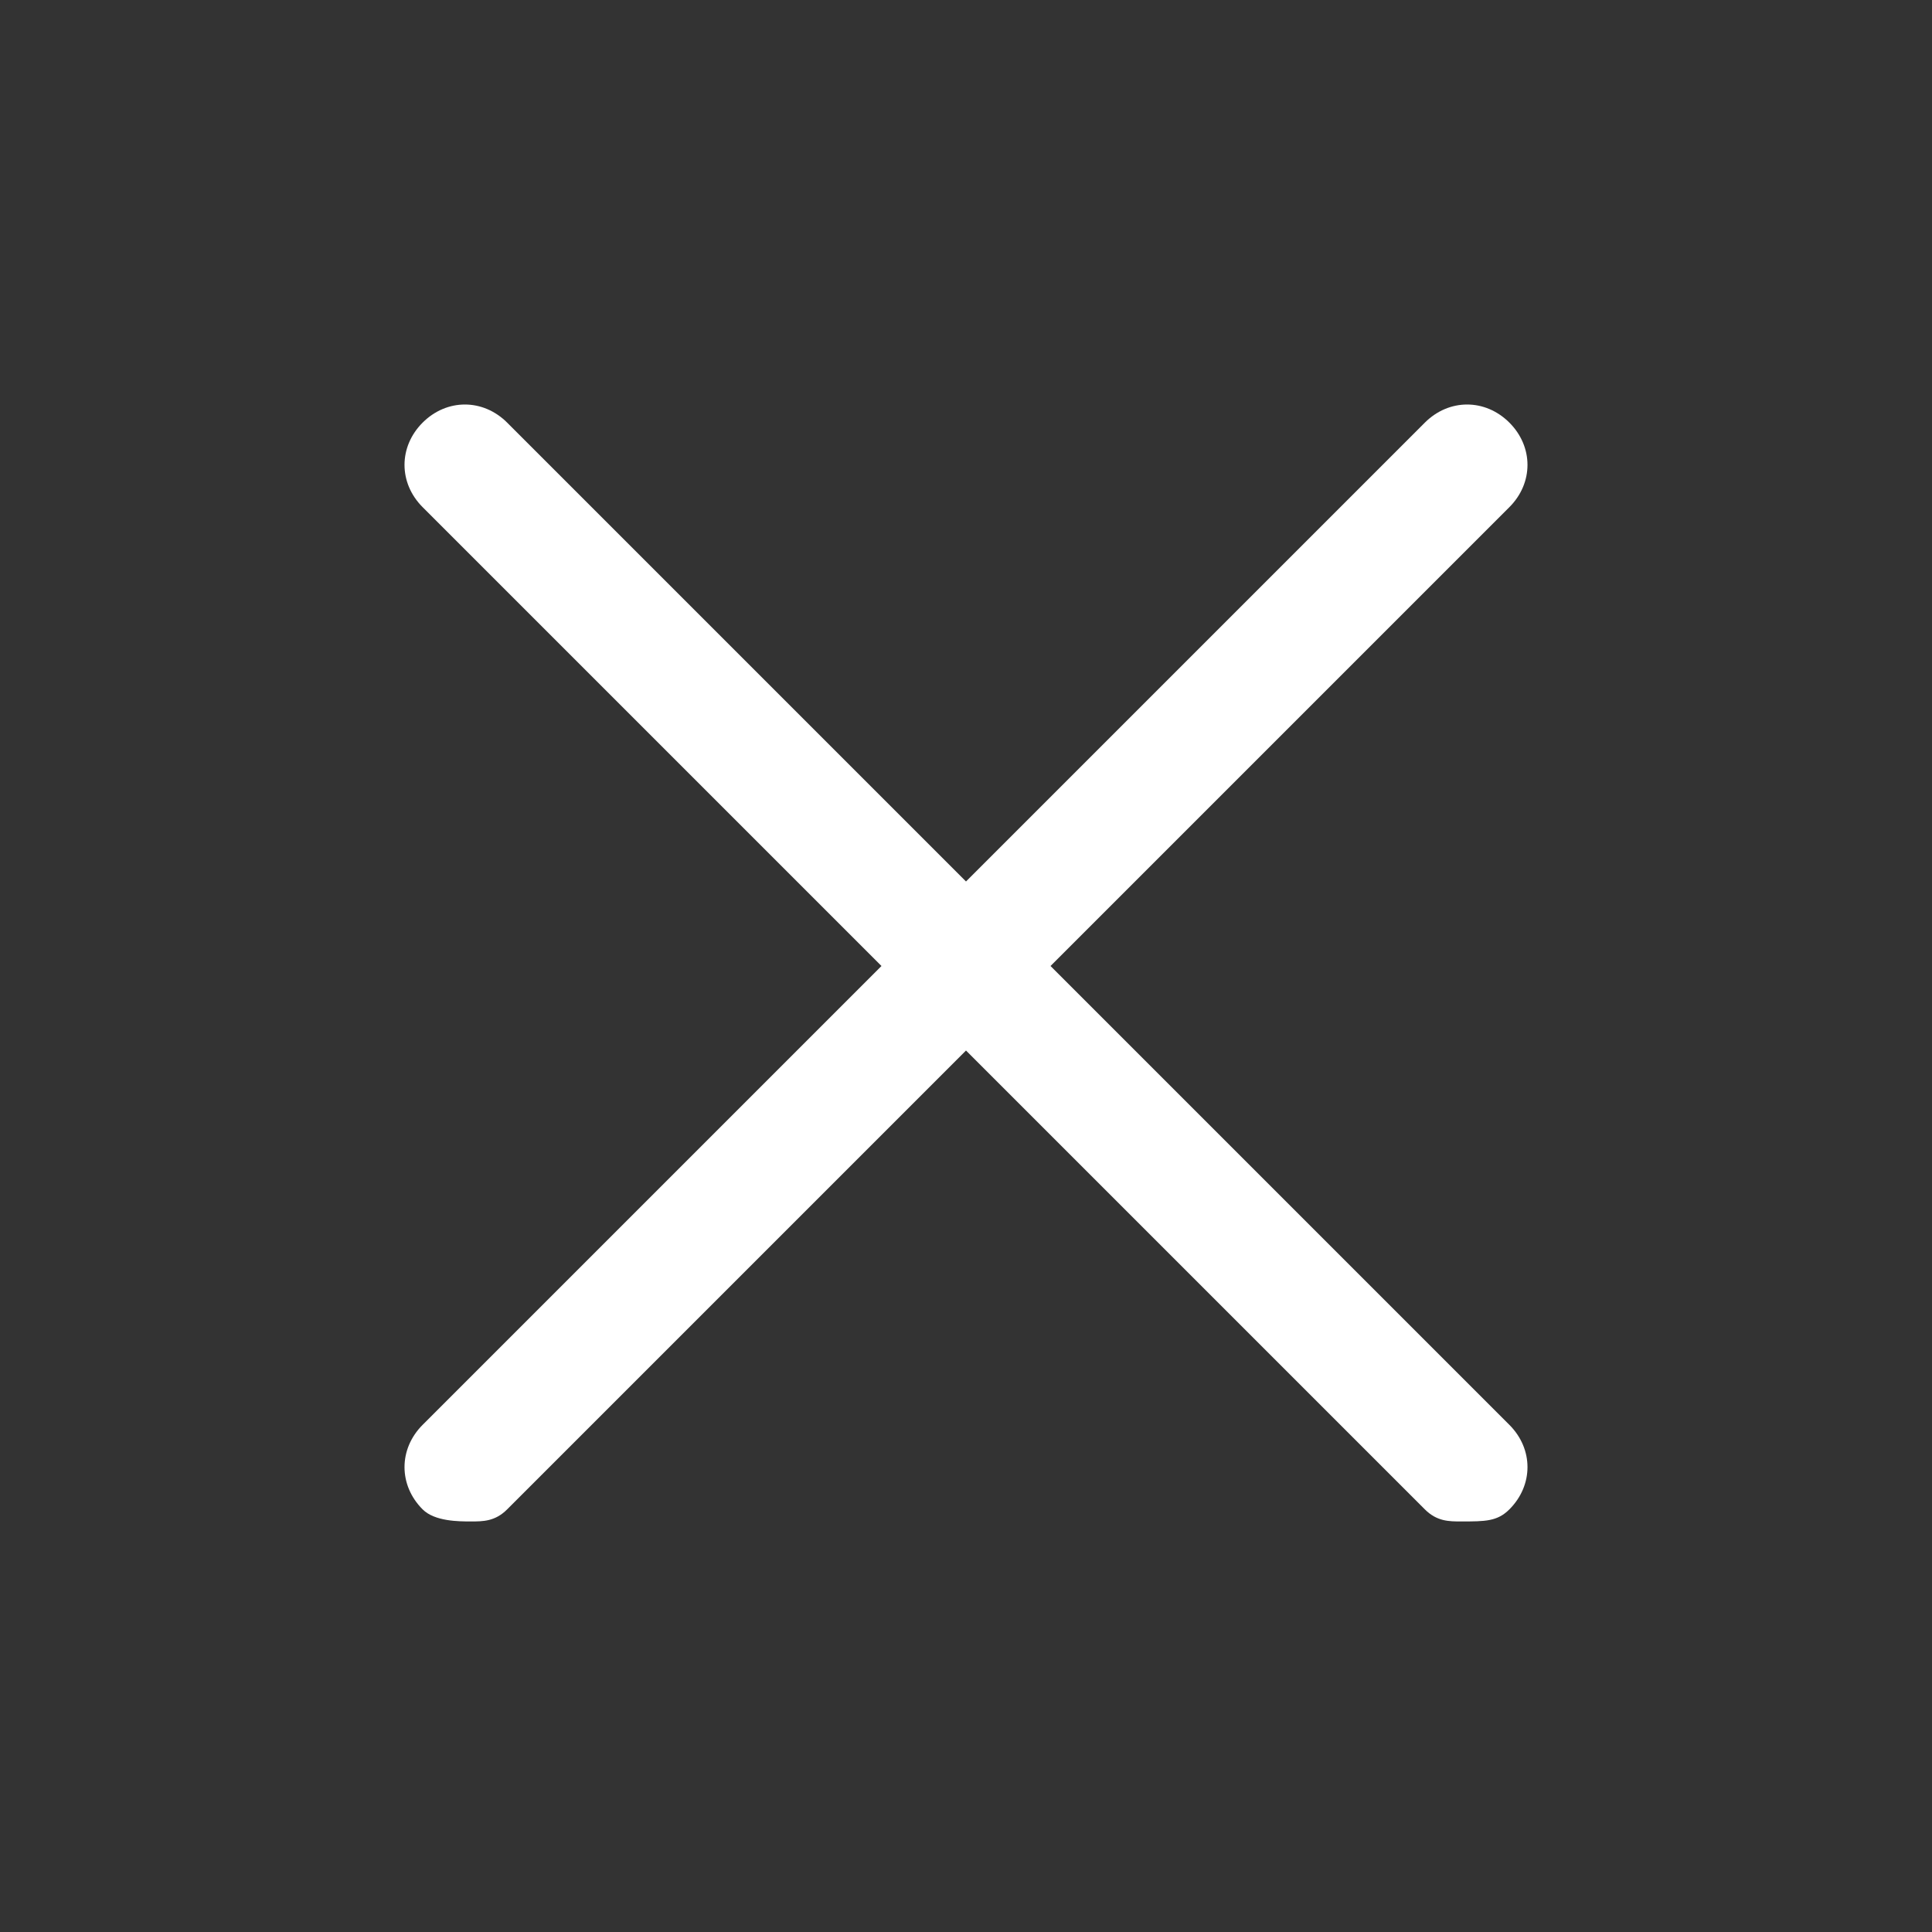 <?xml version="1.0" encoding="utf-8"?>
<!-- Generator: Adobe Illustrator 28.0.0, SVG Export Plug-In . SVG Version: 6.00 Build 0)  -->
<svg version="1.1" id="Layer_1" xmlns="http://www.w3.org/2000/svg" xmlns:xlink="http://www.w3.org/1999/xlink" x="0px" y="0px"
	 viewBox="0 0 16 16" style="enable-background:new 0 0 16 16;" xml:space="preserve">
<rect x="0" y="0" width="16" height="16" fill="#333333" stroke="none"/>
<style type="text/css">
	.st0{fill:none;}
	.st1{fill:#FFFFFF;}
</style>
<g>
	<g>
		<line class="st0" x1="12.1" y1="12.1" x2="8.4" y2="8.4"/>
		<line class="st0" x1="7.7" y1="7.7" x2="3.9" y2="3.9"/>
		<path class="st1" d="M12.5,11.8c0.2,0.2,0.2,0.5,0,0.7c-0.1,0.1-0.2,0.1-0.4,0.1c-0.1,0-0.2,0-0.3-0.1L8,8.7l-3.8,3.8
			c-0.1,0.1-0.2,0.1-0.3,0.1c-0.1,0-0.3,0-0.4-0.1c-0.2-0.2-0.2-0.5,0-0.7L7.3,8L3.5,4.2C3.3,4,3.3,3.7,3.5,3.5
			c0.2-0.2,0.5-0.2,0.7,0L8,7.3l3.8-3.8c0.2-0.2,0.5-0.2,0.7,0c0.2,0.2,0.2,0.5,0,0.7L8.7,8L12.5,11.8z"/>
	</g>
	<g>
		<line class="st0" x1="7.6" y1="8.4" x2="3.9" y2="12.1"/>
		<line class="st0" x1="12.1" y1="3.9" x2="8.4" y2="7.7"/>
	</g>
</g>
</svg>
